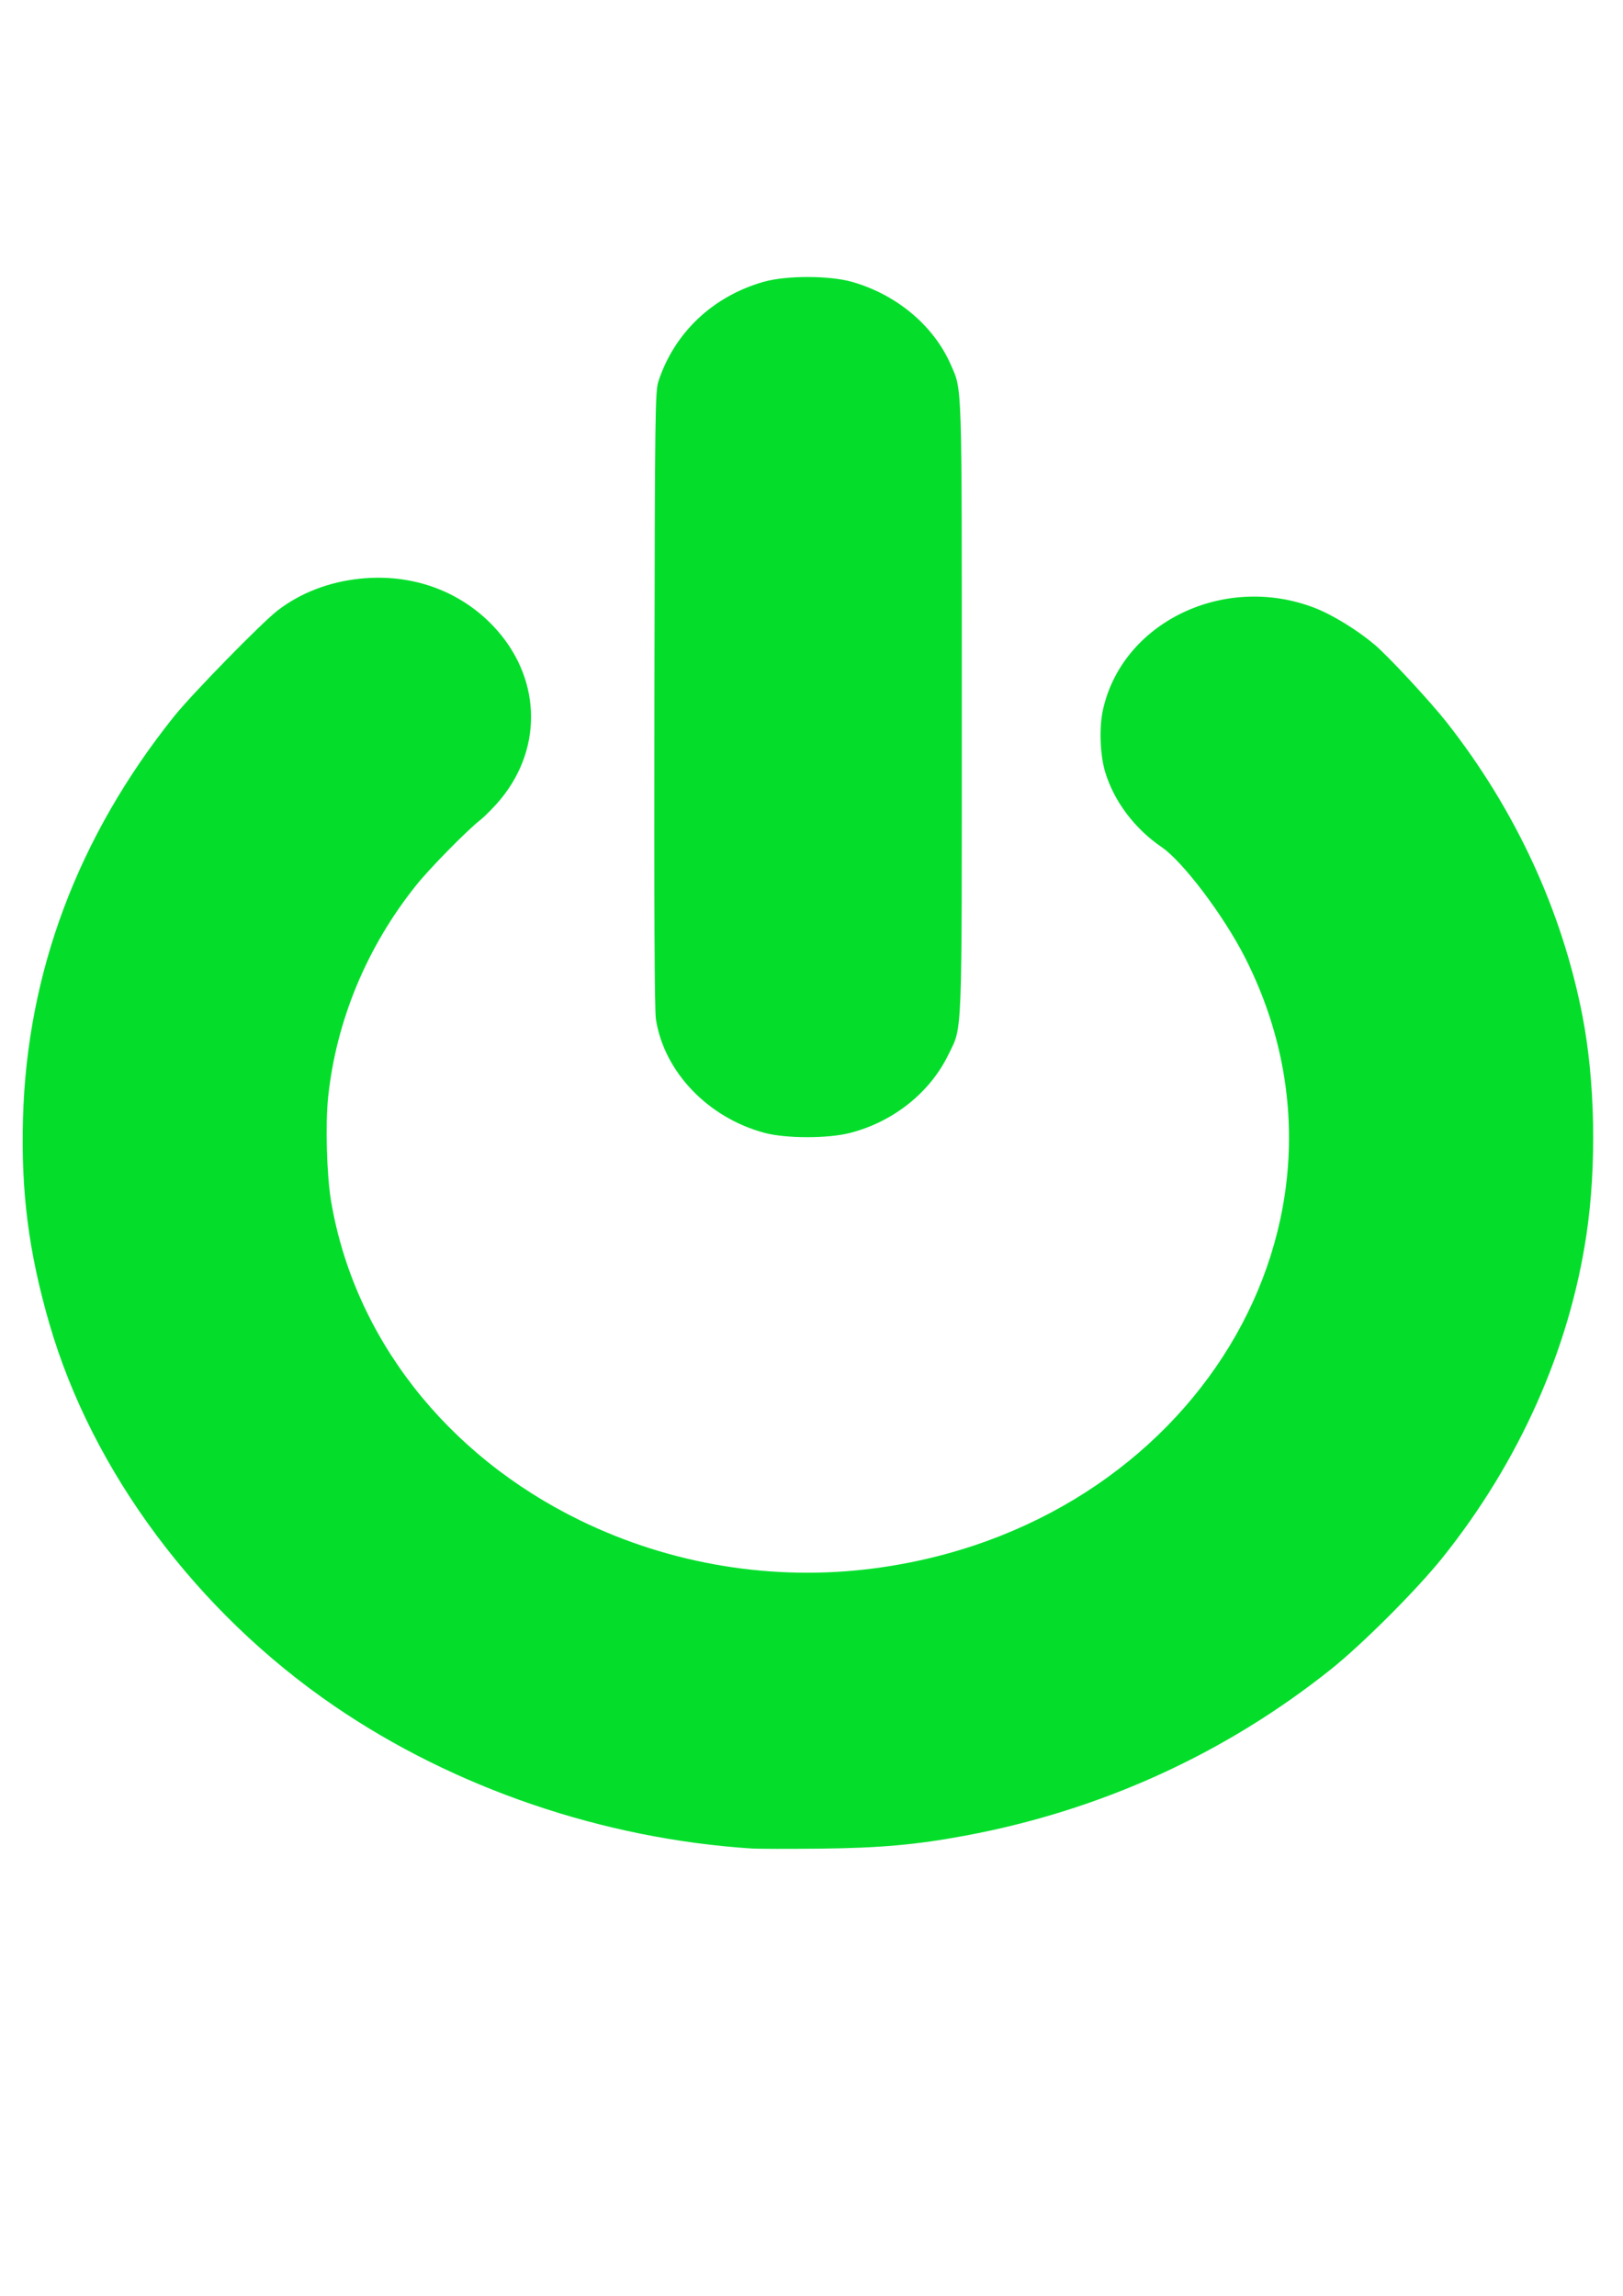 <?xml version="1.0" encoding="UTF-8" standalone="no"?>
<!-- Created with Inkscape (http://www.inkscape.org/) -->

<svg
   xmlns:dc="http://purl.org/dc/elements/1.1/"
   xmlns:cc="http://creativecommons.org/ns#"
   xmlns:rdf="http://www.w3.org/1999/02/22-rdf-syntax-ns#"
   xmlns:svg="http://www.w3.org/2000/svg"
   xmlns="http://www.w3.org/2000/svg"
   xmlns:sodipodi="http://sodipodi.sourceforge.net/DTD/sodipodi-0.dtd"
   xmlns:inkscape="http://www.inkscape.org/namespaces/inkscape"
   width="210mm"
   height="297mm"
   viewBox="0 0 210 297"
   version="1.1"
   id="svg8"
   inkscape:version="0.92.4 (5da689c313, 2019-01-14)"
   sodipodi:docname="logout.svg">
  <defs
     id="defs2" />
  <sodipodi:namedview
     id="base"
     pagecolor="#ffffff"
     bordercolor="#666666"
     borderopacity="1.0"
     inkscape:pageopacity="0.0"
     inkscape:pageshadow="2"
     inkscape:zoom="0.49497475"
     inkscape:cx="528.62637"
     inkscape:cy="604.56629"
     inkscape:document-units="mm"
     inkscape:current-layer="layer1"
     showgrid="false"
     inkscape:window-width="1366"
     inkscape:window-height="745"
     inkscape:window-x="-8"
     inkscape:window-y="-8"
     inkscape:window-maximized="1" />
  <g
     inkscape:label="Layer 1"
     inkscape:groupmode="layer"
     id="layer1">
    <path
       inkscape:connector-curvature="0"
       id="path832"
       d="M 97.258,239.134 C 78.041,237.887 58.798,231.323 43.287,220.724 25.482,208.559 11.941,190.397 6.386,171.232 3.709,161.997 2.707,154.195 2.974,144.672 3.505,125.751 10.084,108.243 22.504,92.7 24.794,89.833 33.798,80.621 35.897,78.996 c 2.968,-2.297 6.682,-3.729 10.74,-4.141 6.621,-0.671 12.813,1.538 17.178,6.13 6.125,6.442 6.548,15.533 1.038,22.313 -0.799,0.983 -2.034,2.247 -2.744,2.809 -1.764,1.396 -6.526,6.248 -8.271,8.428 -6.388,7.981 -10.349,17.53 -11.384,27.442 -0.365,3.496 -0.175,10.112 0.385,13.42 2.978,17.595 14.858,32.821 32.214,41.285 11.771,5.74 25.075,7.912 38.049,6.211 41.323,-5.417 65.326,-44.955 47.982,-79.037 -2.762,-5.428 -8.021,-12.389 -10.783,-14.272 -3.505,-2.39 -6.175,-5.947 -7.308,-9.734 -0.65,-2.173 -0.784,-5.658 -0.304,-7.908 2.431,-11.401 15.692,-17.835 27.418,-13.301 2.308,0.892 5.507,2.856 7.783,4.779 1.745,1.474 7.202,7.359 9.313,10.045 8.871,11.285 14.898,24.314 17.545,37.925 1.653,8.503 1.853,19.405 0.52,28.348 -2.208,14.811 -8.674,29.327 -18.585,41.727 -3.309,4.14 -10.383,11.219 -14.469,14.48 -13.729,10.957 -29.839,18.28 -47.375,21.536 -6.273,1.165 -10.945,1.583 -18.643,1.669 -4.073,0.045 -8.096,0.038 -8.939,-0.017 z m 1.66,-92.581 c -7.323,-1.961 -13.005,-7.91 -14.051,-14.711 -0.178,-1.157 -0.242,-14.865 -0.195,-41.442 0.067,-37.647 0.095,-39.786 0.537,-41.118 2.08,-6.272 7.035,-10.949 13.581,-12.82 2.932,-0.838 8.531,-0.835 11.475,0.007 5.764,1.648 10.549,5.663 12.754,10.703 1.487,3.399 1.429,1.593 1.429,44.378 0,43.727 0.103,41.099 -1.753,44.916 -2.38,4.897 -7.143,8.677 -12.727,10.103 -2.865,0.731 -8.289,0.724 -11.05,-0.015 z"
       style="fill:#04de2b;fill-opacity:1;stroke-width:0.255" />
  </g>
</svg>
